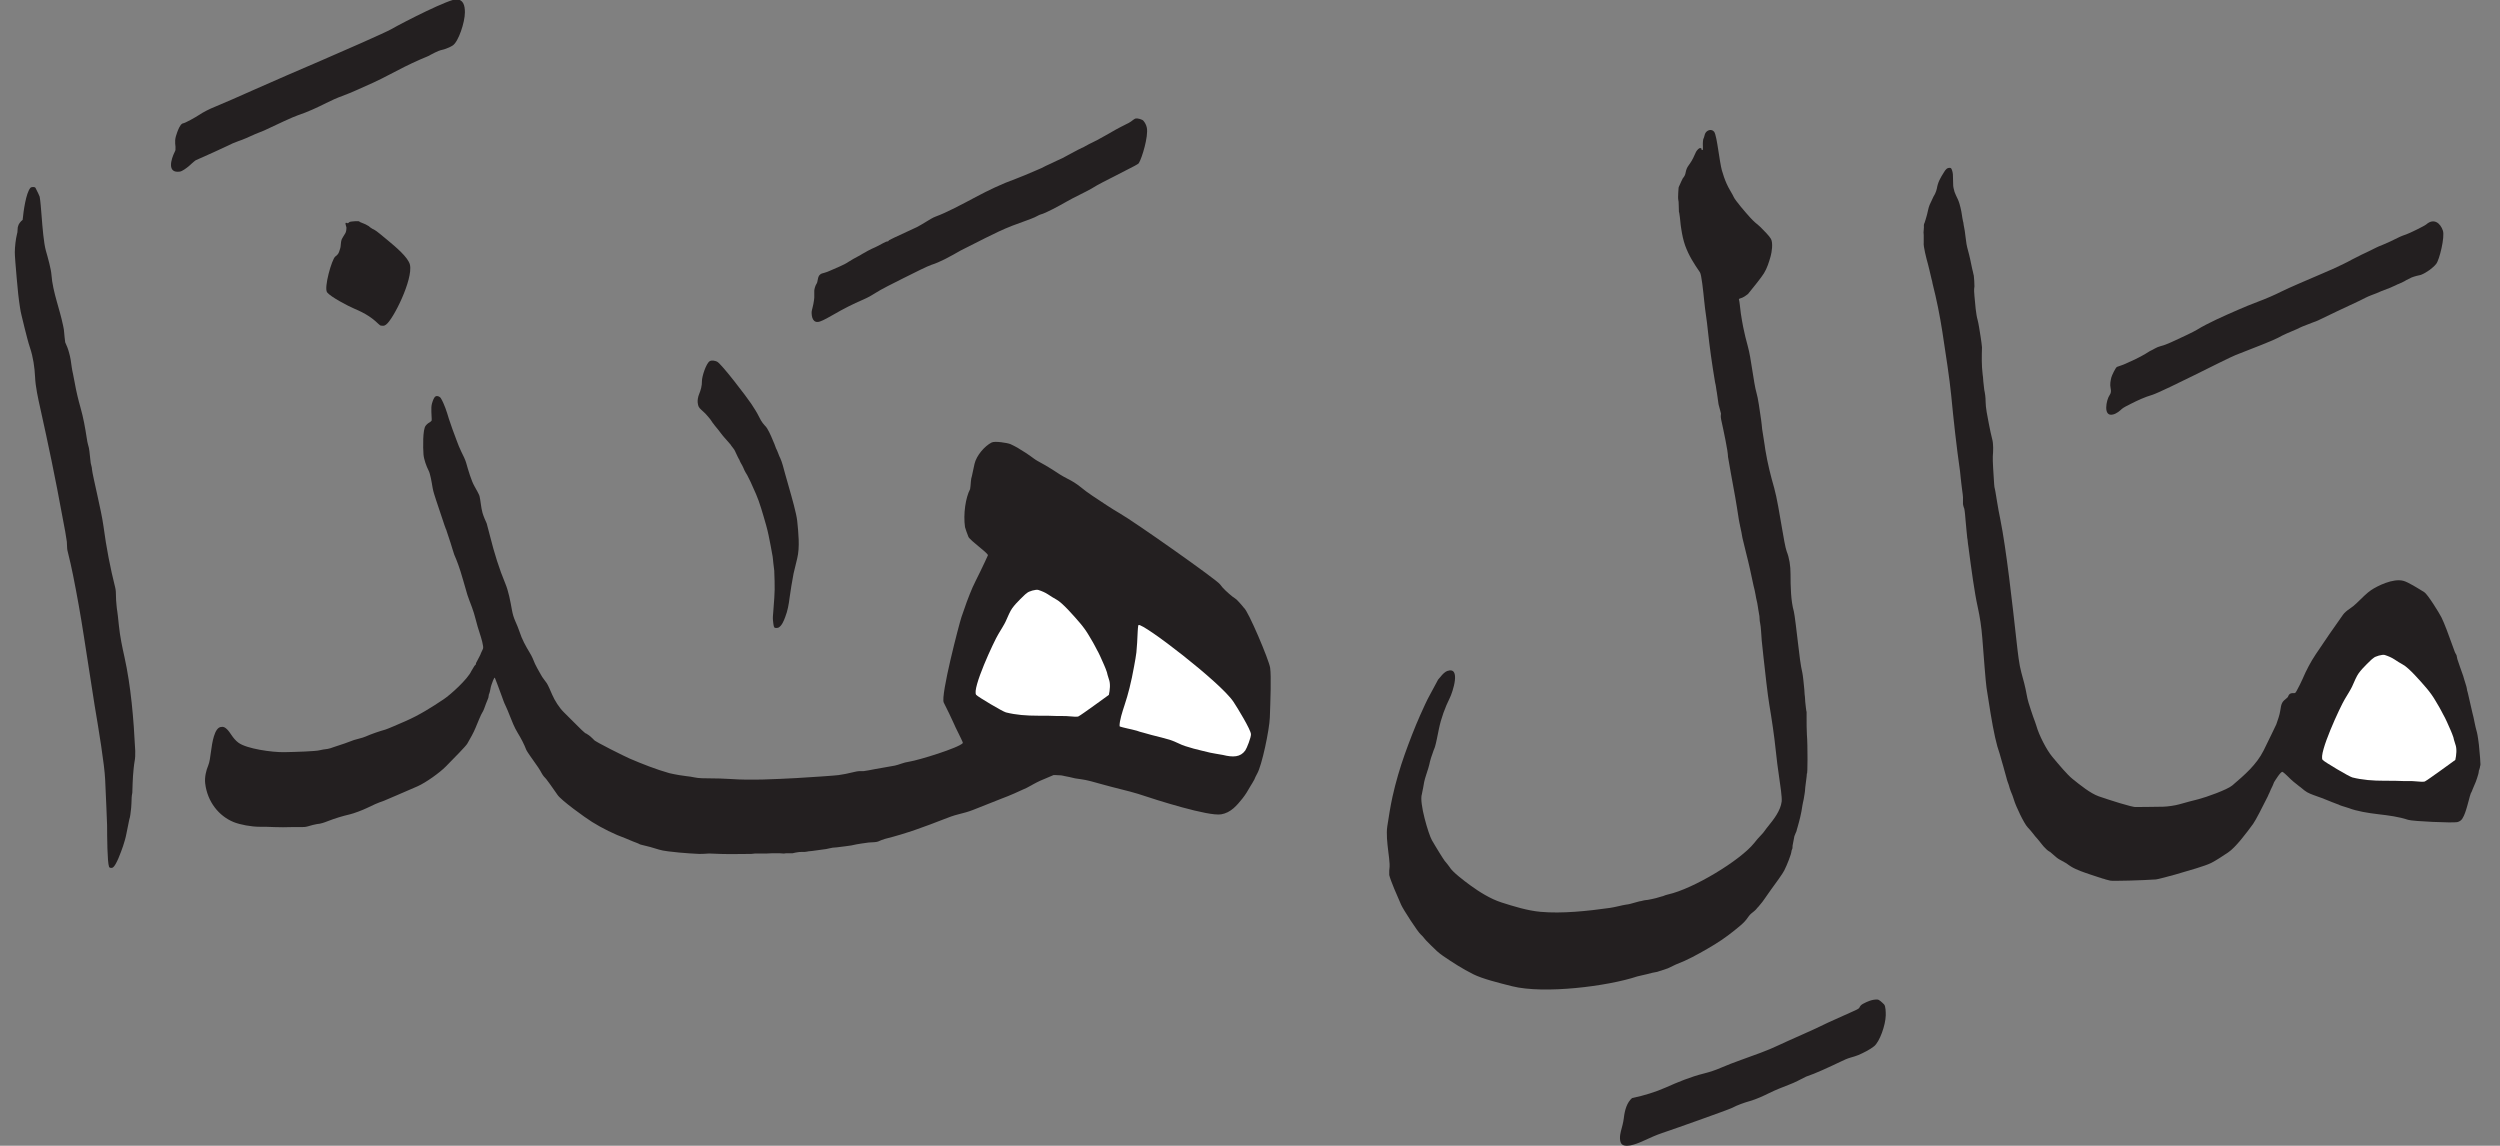 <?xml version="1.0" encoding="utf-8"?>
<!-- Generator: Adobe Illustrator 23.0.3, SVG Export Plug-In . SVG Version: 6.00 Build 0)  -->
<svg version="1.1" id="Layer_1" xmlns="http://www.w3.org/2000/svg" xmlns:xlink="http://www.w3.org/1999/xlink" x="0px" y="0px"
	 viewBox="0 0 1283 588" style="enable-background:new 0 0 1283 588;" xml:space="preserve">
<rect x="0" y="0" width="1283" height="588" fill="#808080" stroke="none"/>
<style type="text/css">
	.st0{fill-rule:evenodd;clip-rule:evenodd;fill:#231F20;}
	.st1{fill-rule:evenodd;clip-rule:evenodd;fill:#FFFFFF;}
</style>
<g>
	<path class="st0" d="M1096.2,414.16c0,0,10.36-0.06,13.95-0.16c2.24-0.05,6.19-0.61,8.39-1.26c2.92-0.85,6.71-1.84,9.74-2.6
		c3.75-0.94,14.78-4.87,17.29-7.02c6.24-5.32,12.45-10.61,16.15-18.03c1.81-3.57,6.48-13.35,6.48-13.35c0.72-2.04,1.71-4.82,2-6.88
		c0.59-4.1,0.92-4.64,3.39-6.62c0.54-0.43,0.54-0.43,0.81-1.12c0.27-0.65,0.63-1.01,1.26-1.26c0.38-0.14,0.38-0.14,1.84-0.14
		c0.52-0.02,0.81-0.58,1.19-1.28c1.05-1.97,2.24-4.22,3.01-6.04c1.84-4.35,4.19-8.81,6.73-12.59c4.6-6.91,9.24-13.64,13.98-20.3
		c0.81-1.15,2.18-2.25,3.39-3.05c1.25-0.83,2.53-1.86,3.59-2.89c2.53-2.49,5.54-5.45,7.42-6.69c3.14-2.11,11.3-6.24,16.64-4.78
		c2.4,0.63,7.34,3.74,10.72,5.83c1.68,1.05,7.58,10.5,8.77,12.9c1.62,3.23,3.86,9.44,5.47,13.93c0.45,1.3,0.9,2.54,1.42,3.88
		l0.33,0.67c0.52,0.89,0.52,0.89,0.59,1.17l0.16,0.85c0.18,0.94,0.18,0.94,0.51,1.84c0.43,1.15,0.83,2.38,1.26,3.7
		c0.45,1.34,0.94,2.73,1.43,4.02c0.02,0.05,0.4,1.35,0.59,2.02c0.25,0.85,0.29,1.01,0.58,1.86c0.18,0.51,0.38,1.14,0.5,1.66
		l0.18,0.85l0.16,1.01l0.34,1.17l2.35,10.25c0.45,1.57,0.83,3.48,1.17,5.22c0.33,1.64,0.72,3.3,1.17,4.87
		c0.38,1.35,0.85,5.05,1.01,6.3c0.27,2.09,1.12,12.32,0.69,10.67l-0.18,1.17l-0.25,0.85l-0.25,0.67l-0.16,1.17l-0.16,0.69
		c-0.4,1.35-0.79,2.65-1.26,3.86c-0.43,1.08-0.89,2.11-1.35,3.19c-0.32,0.74-0.32,0.74-0.41,0.99l-0.25,0.69l-0.34,0.67l-0.25,0.5
		c-0.33,0.85-0.7,2.31-1.01,3.52c-0.16,0.65-0.54,2-0.83,3.03c-0.69,2.38-1.34,4.53-2.47,6.35c-0.52,0.85-1.5,1.57-2.65,1.8
		c-2.4,0.47-22.86-0.4-25.21-1.19c-4.64-1.55-9.8-2.24-15.12-2.85c-5.34-0.63-11.08-1.52-15.63-3.27c-0.59-0.23-0.59-0.23-1.34-0.43
		c-0.9-0.22-0.9-0.22-1.68-0.51c-0.49-0.16-1.17-0.41-1.17-0.41l-0.69-0.34l-0.65-0.23c-1.77-0.67-4.22-1.59-5.38-2.11
		c-1.39-0.61-3.72-1.44-5.56-2.09c-1.98-0.7-4.37-1.55-5.88-2.78c-0.5-0.4-1.05-0.85-2.27-1.84l-0.54-0.38
		c-0.99-0.83-2.06-1.68-3.07-2.47c-0.78-0.63-1.75-1.61-2.58-2.42c-0.65-0.65-2.31-2.22-2.87-2.47c-0.85-0.36-3.66,4.21-4.35,5.32
		l-0.29,0.74c0,0,0,0.02-0.49,1.17c-0.25,0.56-0.58,1.23-0.85,1.75l-0.25,0.6c-0.33,0.85-0.33,0.85-0.58,1.35l-0.34,0.67l-0.34,0.83
		l-0.34,0.67c-2.26,4.55-5.96,11.8-7.22,13.53c-3.32,4.57-9.02,12.16-12.85,14.71c-2.96,1.97-6.3,4.21-8.82,5.45
		c-2.98,1.5-11.57,3.95-18.32,5.9c-3.05,0.85-9.02,2.45-9.91,2.51c-6.3,0.45-22.72,0.94-23.51,0.6c-0.25-0.11-1.21-0.33-2.36-0.6
		l-0.67-0.25l-1.01-0.25l-0.67-0.25l-0.85-0.25c-0.5-0.16-1.01-0.32-1.52-0.5c0,0-2.04-0.69-3.01-0.99c-3.12-1.05-7.24-2.42-10-4.13
		l-1.06-0.7c-0.43-0.33-1.1-0.81-1.37-0.98c-1.23-0.7-2.37-1.33-3.63-2.02c-0.81-0.43-2.06-1.5-3.18-2.51l-0.96-0.81
		c-0.31-0.33-0.47-0.47-0.87-0.65c-0.81-0.36-2.56-2.09-3.14-2.81c-0.83-1.06-2.62-3.29-2.82-3.5c-0.7-0.69-1.77-2.06-2.6-3.12
		c-0.76-0.98-1.66-2.04-2.54-2.94c-1.91-1.95-6.15-10.95-7.07-14.06c-0.45-1.53-0.98-2.94-1.61-4.37c-0.38-0.88-0.74-2.13-1.08-3.37
		c-0.13-0.45-0.4-1.14-0.6-1.66c-0.25-0.67-0.38-1.23-0.59-2.02l-1.17-4.2c-0.14-0.61-0.32-1.34-0.5-1.84
		c-0.16-0.5-0.34-1.16-0.5-1.68c-0.43-1.57-0.92-3.25-1.34-4.71l-1.17-3.7c-0.43-1.52-0.83-3.17-1.17-4.71
		c-1.52-6.79-3.07-16.84-4.38-25.35c-0.43-2.87-1.46-16.33-2.17-25.55c-0.45-5.72-1.21-10.77-2.36-15.95
		c-1.66-7.43-3.21-19.14-4.53-29.07l-0.16-1.35l-0.18-1.17l-0.16-1.17l-0.16-1.68l-0.18-1.01l-0.16-1.68l-0.16-1.52
		c-0.18-1.41-0.38-3.59-0.5-5.38c-0.16-2.06-0.43-5.29-0.69-6.37l-0.25-0.69c-0.13-0.4-0.36-1.15-0.42-1.66v-0.87v-2.67l-0.16-1.7
		l-0.16-1.17l-0.51-4.02l-0.34-3.03c-0.09-0.97-0.34-3.36-0.34-3.36c-1.81-12.65-3.34-26.45-4.53-38.98
		c-0.78-8.16-2.82-21.47-4.53-32.59c-1.32-8.52-2.96-16.64-5.05-24.87l-0.25-1.34l-0.25-0.86c-0.22-0.94-0.61-2.63-0.67-2.85
		c-0.06-0.22-0.34-1.48-0.51-2.18c-0.18-0.89-0.43-1.88-0.67-2.69c-0.78-2.73-2.47-9.3-2.18-11.07v-1.34v-1.52v-1.01
		c-0.13-1.34-0.13-1.34,0-2.61c0.05-0.55,0.11-1.06,0.09-1.26c-0.04-0.4-0.11-1.86,0.33-2.34c0.09-0.11,0.79-2.56,1.26-4.21
		c0.2-0.69,0.36-1.37,0.51-2.19c0.2-1.08,0.5-1.94,0.83-2.85c0.27-0.68,0.59-1.34,0.94-2.01c0.33-0.67,0.65-1.41,1.01-2.19
		l0.67-1.17l0.25-0.51c0.33-0.8,0.7-1.68,0.85-2.52c0.56-3.37,1.8-5.41,3.61-8.32c0.79-1.28,1.55-2.54,3.36-2.27
		c0.49,0.07,0.78,1.03,0.92,1.51c0.14,0.5,0.31,1.28,0.34,1.85l0.16,5.88l0.16,1.01c0.27,1.46,0.69,2.72,1.26,3.85
		c0.67,1.35,1.32,2.68,1.77,4.21c0.38,1.34,0.74,2.71,1.01,4.2l0.16,1.01c0.23,1.68,0.23,1.68,0.34,2.18l0.32,1.68l0.18,0.68
		l0.16,1.18c0.4,2,0.78,4.05,1.01,6.54c0.2,2.2,0.6,4.38,1.17,6.39c0.86,3.03,1.55,6.46,2.18,9.55l0.34,1.35l0.32,1.5l0.18,0.69
		c0.2,1.44,0.33,4.4,0.33,5.56l-0.16,1.34c-0.05,0.83,0,1.34,0.16,3.52c0.33,3.95,0.79,9.47,1.61,12.27
		c0.47,1.68,1.08,5.61,1.59,8.9c0.23,1.59,0.69,4.69,0.67,5.23c-0.13,5.2-0.23,9.06,0.34,13.93l0.18,1.34l0.16,2.2
		c0.11,1.32,0.38,3.79,0.49,4.37c0.4,1.77,0.69,3.88,0.69,6.04c0,2.98,0.96,7.81,1.68,11.42c0.54,2.74,1.25,6.24,1.68,7.72
		c0.7,2.44,0.56,6.12,0.34,8.91c-0.15,1.7,0.36,9.65,0.67,14.11l0.16,1.68l0.16,0.67c0.11,0.45,0.11,0.45,0.34,1.68
		c0.29,1.57,0.6,3.45,0.83,5.04c0.52,3.34,1.08,6.23,1.7,9.24c3.09,15.43,6.08,42.4,8.39,63.17c0.61,5.4,1.28,11.44,2.37,15.3
		c0.99,3.55,2.09,7.56,2.69,11.08c0.49,3.03,1.42,5.83,2.34,8.57c0.36,1.07,0.85,2.54,1.08,3.19c0.54,1.44,1.32,3.5,1.61,4.55
		c1.34,4.8,5.2,12.32,8.1,15.81c3.46,4.15,7.71,9.24,10.43,11.44c4.15,3.34,9.2,7.42,13.48,8.95
		C1081.71,410.28,1094.58,414.47,1096.2,414.16z"/>
	<path class="st0" d="M113.61,373.07c2.04-0.56,4.02,2.44,5.04,3.95c1.06,1.57,2.25,3.09,3.79,4.19c4.19,3.05,17.09,4.91,23.42,4.8
		c5.47-0.09,16.53-0.42,18.32-1.01c0.65-0.22,2.62-0.49,4.04-0.67c0.87-0.13,2.06-0.56,3.03-0.92l5.61-1.86
		c1.21-0.45,4.8-1.77,4.8-1.77c1.01-0.31,1.97-0.56,3.01-0.83c1.01-0.25,1.97-0.54,2.87-0.92c3.23-1.41,6.87-2.65,10.25-3.61
		c1.23-0.36,6.75-2.78,10.23-4.29c7.24-3.16,13.46-7.11,19.67-11.26c3.74-2.49,12.36-10.41,14.18-14.43
		c0.04-0.07,0.87-1.46,1.26-2.11l0.34-0.58l0.69-0.69l0.16-0.83l0.33-0.6c0.25-0.43,1.05-1.98,1.52-2.92l0.34-0.69l0.33-0.85
		c0.29-0.65,0.88-1.97,1.01-2.18c0.56-0.98-1.06-6.21-1.52-7.56c-0.87-2.62-1.57-4.98-2.26-7.72c-0.5-2.02-1.14-4.06-1.86-6.04
		l-0.51-1.35l-0.25-0.67l-0.58-1.52c-0.36-0.98-0.96-2.69-1.01-2.85c-1.08-3.75-3.3-11.46-3.54-12.09c-0.63-1.91-1.7-5.07-2.09-5.88
		c-0.81-1.7-1.48-3.56-2.09-5.72c-0.58-2-1.21-3.95-1.86-5.86c-0.34-1.05-0.69-2.06-1.01-3.03l-0.25-0.83l-0.25-0.52
		c-0.25-0.67-0.5-1.35-0.67-1.84l-4.21-12.59c-0.69-2.06-1.55-4.71-1.84-6.39c-0.52-3.18-1.24-7.47-2.11-9.08
		c-1.05-2-2.4-5.67-2.6-8.23c-0.27-3.59-0.43-12.83,1.1-14.71c0.45-0.54,0.79-0.98,1.26-1.26c0.69-0.43,1.79-1.1,1.84-1.52v-0.83
		l-0.16-3.54c-0.05-1.48-0.05-3.1,0.33-4.37c0.47-1.48,1.01-3.21,1.93-3.61c1.01-0.43,2.22,0.33,2.56,0.9
		c1.82,3,3.12,7.11,4.15,10.61c0.85,2.78,2.62,7.47,3.97,11.08c0.74,1.98,1.52,4.04,2.44,5.88c0.92,1.84,1.99,3.99,2.44,5.56
		c1.12,3.93,2.67,9.28,4.28,12.09c0.92,1.59,2.44,4.37,2.6,5.05c0.23,0.87,0.51,2.78,0.67,4.02c0.23,1.61,0.47,3.19,0.85,4.53
		c0.56,1.95,1.42,3.86,2.18,5.54c0,0,1.19,4.44,1.68,6.39c2.22,8.88,4.76,16.98,7.9,24.52c1.62,3.92,2.53,8.82,3.36,13.46
		c0.42,2.31,0.9,3.88,1.77,5.86c0.72,1.66,1.66,3.79,2.09,5.21c1.25,3.97,3.27,7.61,5.29,10.92c1.06,1.71,1.95,3.74,2.71,5.72
		c0.25,0.69,1.97,3.72,3.01,5.54c0.43,0.74,0.92,1.59,1.39,2.15c0.58,0.7,1.12,1.44,1.64,2.22c0.63,0.94,1.97,4.02,2.76,5.88
		c1.3,3,3.57,6.64,6.01,9.04c2.24,2.2,4.78,4.75,7.16,7.13c1.14,1.14,2.89,2.89,3.77,3.56l0.63,0.27l0.49,0.33
		c0.54,0.34,1.07,0.67,1.48,1.05c0.54,0.49,1.86,1.7,1.9,1.81c0.25,0.79,16.15,8.66,18.3,9.58c6.55,2.81,13.5,5.54,20.34,7.49
		c0.74,0.2,1.62,0.36,2.36,0.51c0.94,0.18,2.53,0.45,2.69,0.5c0.22,0.05,2.53,0.36,3.52,0.51c1.55,0.18,3.36,0.41,4.37,0.67
		c2.02,0.49,5.59,0.49,7.74,0.49c3.03,0,7.36,0.11,10.92,0.34c10.21,0.74,22.76,0.09,33.76-0.49c6.26-0.34,20.44-1.32,21.51-1.52
		l2-0.34c1.15-0.16,1.7-0.29,2.71-0.51l0.67-0.16l0.83-0.18l2.18-0.49c0.51-0.13,1.5-0.31,2.02-0.34h1.26h1.08
		c1.21-0.11,3.99-0.67,5.72-1.01l10.41-1.84c0.85-0.16,2.24-0.63,3.36-1.01c1.3-0.43,2.49-0.78,4.04-1.01
		c4.84-0.74,25.57-7.13,27.55-9.58c0.13-0.16-1.82-4.06-2.34-5.12c-0.92-1.82-1.86-3.77-2.62-5.54c-0.94-2.2-3.16-6.66-4.87-10.09
		c-1.73-3.48,7.9-40.31,9.08-43.85c1.73-5.2,3.66-10.52,5.72-15.28c0.49-1.17,2.58-5.32,3.93-8.07c1.17-2.33,3.93-8.3,3.95-8.41
		c0.15-0.54-3.66-3.63-4.84-4.58c-1.55-1.25-4.84-4.01-5.16-4.82c-0.61-1.59-1.68-4.44-1.77-5.04c-0.96-6.69,0.31-15.16,2.62-19.49
		c0.11-0.22,0.31-2.69,0.42-4.2c0.05-0.94,0.27-1.73,0.5-2.51c0.22-0.79,0.31-1.3,0.51-2.38c0.02-0.11,0.58-2.69,0.83-3.84
		c0.97-4.31,5.23-9.22,8.82-11.01c1.64-0.83,8.05,0.2,9.58,0.83c1.41,0.63,2.54,1.24,3.77,1.93c0.58,0.33,1.08,0.67,1.61,1.01
		c0.72,0.49,1.39,0.9,2.18,1.35l0.61,0.38c0.52,0.41,0.52,0.41,2.33,1.62c0.31,0.22,0.98,0.72,1.48,1.08
		c0.61,0.43,1.32,0.94,1.97,1.28c2.62,1.43,5.59,3.09,7.61,4.42c2.45,1.64,5.02,3.32,7.67,4.65c2.54,1.26,4.62,2.56,6.69,4.22
		c1.95,1.59,4.02,3.16,6.14,4.55c4.58,3.09,10.36,6.91,14.06,9.04c7.49,4.28,49.82,34.1,51.45,36.41c1.53,2.2,4.31,4.62,6.41,6.32
		c0.23,0.2,0.9,0.65,1.37,0.96c0.65,0.42,1.12,0.92,1.62,1.48c0.41,0.43,1.48,1.62,1.48,1.62c0.52,0.67,1.28,1.62,1.41,1.71
		c2.17,1.48,12.9,26.81,13.46,30.78c0.61,4.33,0.14,16.98-0.16,25.55c-0.23,6.21-4.09,24.79-6.57,28.89l-0.81,1.57
		c-0.38,0.98-0.38,0.98-0.59,1.37l-0.34,0.58c-0.34,0.56-0.34,0.56-0.67,1.19l-0.69,1.1l-0.34,0.58c-1.24,2.22-2.53,4.35-4.08,6.28
		c-2.74,3.39-5.86,7.25-10.86,8.08c-6.61,1.1-32.59-7.13-42.68-10.5c-1.97-0.65-6.13-1.7-9.08-2.44c-3.23-0.81-6.35-1.61-9.56-2.51
		c-3.57-1.03-7.85-2.22-10.43-2.53c-2.33-0.27-4.24-0.61-6.21-1.17c0,0-1.7-0.34-2.53-0.5l-0.67-0.16l-1.01-0.18l-3.19-0.16h-0.67
		c0,0-2.53,1.08-3.36,1.43c-1.16,0.47-2.33,0.97-3.54,1.5c-1.14,0.51-2.25,1.12-3.36,1.7l-0.6,0.33l-0.58,0.34l-0.67,0.34
		l-0.59,0.33c-0.7,0.41-0.78,0.43-1.1,0.59c-4.38,2.02-8.41,3.88-13.1,5.61c-2.67,1.01-9.31,3.68-14.43,5.72
		c-2.35,0.94-5.02,1.64-7.56,2.27c-2.56,0.63-4.93,1.53-7.24,2.44c-9.78,3.81-19.18,7.36-30.4,10.16c-0.94,0.23-2.37,0.85-3.54,1.35
		c-0.76,0.33-2.92,0.42-4.78,0.51c0,0-2.49,0.32-3.61,0.5c-1.86,0.27-3.57,0.59-5.38,1.01c-0.65,0.14-4.78,0.65-7.56,0.99
		l-2.02,0.16l-0.85,0.18l-0.83,0.16l-1.52,0.34c-2.44,0.34-6.73,0.94-7.38,1.01l-1.7,0.16l-0.83,0.16l-1.35,0.18h-1.84
		c-0.76,0-0.76,0-1.68,0.16l-1.01,0.16l-1.52,0.34h-2.85c-0.67,0-0.67,0-1.59,0.16l-2.27-0.16h-3.7l-3.52,0.16h-3.19h-2.37
		l-1.68,0.18c-8.55,0.13-13.53,0.18-20.82-0.18h-1.35c-2.22,0.14-3.54,0.23-4.71,0.18c-2.72-0.13-7-0.38-10.07-0.69
		c-3.46-0.34-8.43-0.83-10.43-1.52c-2.9-0.96-6.37-1.86-8.9-2.44l-0.85-0.23l-0.99-0.5l-1.52-0.6l-0.69-0.25
		c-0.65-0.23-1.26-0.47-1.84-0.76c-0.7-0.34-1.37-0.63-2.18-0.92c-5.99-2.15-12.22-5.27-17.43-8.52
		c-3.61-2.24-15.88-11.11-17.68-13.84c-1.23-1.84-2.45-3.57-3.75-5.34c-0.7-0.96-2.02-2.74-2.09-2.83
		c-0.81-0.79-1.66-1.78-2.22-2.81c-1.12-2.11-2.47-4.08-3.86-5.97c-1.32-1.81-3.84-5.45-4.11-6.12c-1.19-3.1-2.8-6.13-4.46-8.82
		c-1.68-2.74-2.98-6.03-4.2-9.17c-0.61-1.57-1.28-3.23-2-4.71c-0.69-1.34-1.5-3.65-2.11-5.38c-0.88-2.51-3.28-8.77-3.37-8.95
		c-0.36-0.58-1.61,3.16-1.75,3.57c-0.27,0.83-0.4,1.3-0.58,2.36c-0.13,0.63-0.29,1.44-0.5,2.02l-0.25,0.58l-0.25,1.61l-0.25,0.67
		c-0.36,0.81-0.7,1.62-1.01,2.53c-0.52,1.48-1.37,3.86-1.88,4.49c-0.5,0.63-2.6,5.7-3.5,7.94c-0.96,2.37-2.69,5.43-4.21,8.05
		c-0.69,1.21-6.71,7.34-10.97,11.66c-3.25,3.29-10.23,8.27-14.56,10.2c-4.96,2.2-17.14,7.38-17.14,7.38
		c-3.16,1.06-6.21,2.44-8.9,3.79c-1.93,0.97-6.82,2.8-8.57,3.19c-3.88,0.89-7.71,2.08-11.26,3.45c-1.9,0.74-3.65,1.42-5.86,1.59
		c-0.76,0.07-3.16,0.74-4.71,1.19c-1.16,0.33-2.06,0.33-3.54,0.33l-1.68-0.02l-0.92,0.02h-1.95c-2.83,0.09-6.21,0.13-8.9,0
		c-2.54-0.13-4.89-0.16-7.56-0.16c-4.26,0-10.03-1.05-13.44-2.44c-7.51-3.09-13.42-10.38-14.53-19.83
		c-0.38-3.21,0.54-6.78,1.52-9.08c0.74-1.69,1.1-4.55,1.5-7.56C108.83,381.64,109.98,373.11,113.61,373.07z"/>
	<path class="st0" d="M1086.46,188.28c0.05-0.04,1.53-0.54,2.18-0.76c0.83-0.29,1.62-0.59,2.36-0.94c1.55-0.67,4.93-2.24,5.11-2.35
		c0.58-0.33,1.75-0.9,2.62-1.34c0.85-0.43,1.57-0.86,2.35-1.33c0.72-0.43,2.18-1.35,2.18-1.35l0.67-0.34l0.69-0.33
		c0.67-0.34,0.67-0.34,1.25-0.69c0.97-0.54,1.86-0.94,3.12-1.26c0.85-0.2,1.59-0.47,2.35-0.74c1.71-0.65,3.28-1.37,4.87-2.11
		c3.9-1.78,9.33-4.33,11.17-5.45c5.77-3.54,13.7-7.02,21.09-10.25c3.25-1.42,6.71-2.85,10.07-4.11c4.44-1.66,8.55-3.43,12.61-5.47
		c3.21-1.61,13.12-5.86,20.82-9.15c3.43-1.48,7.06-3.03,10.25-4.62c0.27-0.15,0.27-0.15,1.35-0.68l1.17-0.58c0,0,1.71-0.9,2.69-1.44
		l0.67-0.33c0.9-0.43,0.9-0.43,1.33-0.67l1.35-0.67c0.69-0.36,1.32-0.72,2.02-1.01c0.83-0.36,1.71-0.78,2.51-1.19
		c0.76-0.36,2.2-1.08,2.2-1.08s1.44-0.72,2.18-1.08c0.63-0.33,2.11-0.94,3.18-1.35c2-0.81,3.97-1.73,5.9-2.69
		c1.91-0.97,3.84-1.91,6.03-2.6c1.41-0.43,9.46-4.34,10.39-5.17c3.82-3.35,7.2-0.73,8.52,3.23c1.06,3.2-1.77,14.97-3.45,17.05
		c-1.7,2.13-4.93,4.44-7.56,5.52l-0.5,0.18l-1.52,0.34l-0.67,0.16c-0.72,0.22-1.82,0.52-2.35,0.76c0,0-1.8,0.9-2.69,1.34l-1.17,0.69
		c-0.36,0.2-1.71,0.81-2.69,1.26l-0.69,0.25l-1.17,0.58c-1.17,0.5-1.17,0.5-1.34,0.59c-0.47,0.23-0.76,0.38-1.1,0.51
		c-1.26,0.49-4.78,1.84-4.78,1.84c-1.15,0.58-3.46,1.46-5.21,2.11c-1.01,0.38-1.93,0.79-2.85,1.25c-0.99,0.51-3.03,1.52-3.03,1.52
		c-7.13,3.34-16.62,7.78-21.26,10.09c-0.63,0.33-1.64,0.67-2.6,1.01c-0.63,0.22-2.06,0.79-3.01,1.17c-0.85,0.34-2.53,0.99-2.53,0.99
		l-1.52,0.69l-1.17,0.58c-3.39,1.42-7.22,3.03-9.74,4.48c-2.24,1.26-12.87,5.41-21.85,8.9c-2.26,0.89-12.87,6.19-21.17,10.32
		c-6.3,3.16-19.15,9.35-21.33,10.01c-4.37,1.3-7.61,2.87-11.26,4.69c-1.5,0.76-3.81,1.91-4.51,2.56c-1.19,1.1-2.76,2.45-4.56,2.89
		c-5.4,1.37-3.34-7.76-1.84-9.82c0.79-1.1,0.94-2.09,0.58-3.7c-0.41-1.9-0.04-3.7,0.34-5.38
		C1083.75,192.75,1085.76,188.53,1086.46,188.28z"/>
	<path class="st0" d="M837.54,563.55c6.15-1.3,12.18-3.16,17.41-5.48c6.1-2.73,12.76-5.47,19.49-7.15c2.98-0.74,6.06-1.77,8.73-2.94
		c3.36-1.46,7.07-2.85,10.57-4.11c5.9-2.09,14.16-5.07,18.32-7.13c1.39-0.7,8.57-3.88,13.44-6.06c4.01-1.77,8.5-3.82,12.6-5.86
		c1.03-0.52,7.85-3.56,13.12-5.9c0.87-0.38,2.71-1.19,2.94-1.66c0.54-1.15,1.01-1.61,2.09-2.18c1.86-1.01,4.6-2.26,7.24-2.11
		c0.97,0.05,2.29,1.39,3.41,2.49c0.86,0.87,0.88,4.22,0.86,5.67c-0.11,4.96-3.12,13.53-6.01,15.84c-2.22,1.77-5.41,3.34-8.03,4.48
		c-0.96,0.43-2.65,0.92-3.86,1.26c-1.98,0.56-3.52,1.3-5.2,2.11c-6.03,2.85-12.68,6.01-17.81,7.72c-0.23,0.07-2.98,1.48-4.3,2.18
		c-1.46,0.78-2.98,1.37-4.62,2.02c-3.3,1.28-6.78,2.64-9.91,4.19c-2.96,1.48-6.78,3.23-9.91,4.11c-2.92,0.83-6.46,2.06-9.08,3.46
		c-1.26,0.65-10.47,3.95-17.47,6.46c-6.46,2.29-13.91,4.96-18.66,6.55c-2.8,0.92-6.24,2.49-9.24,3.86
		c-2.51,1.15-8.39,3.77-11.06,2.08c-1.64-1.06-1.37-4.73-0.77-6.86c0.59-2.17,1.26-4.6,1.5-6.73
		C833.84,569.49,834.97,565.85,837.54,563.55z"/>
	<path class="st0" d="M738.04,348.77c0,0,1.37-1.62,1.86-2.18c0.63-0.76,1.84-1.88,2.81-2.24c7.31-2.56,2.71,11.06,1.35,13.78
		c-2.38,4.77-4.49,10.41-5.65,16.13c-0.6,3.05-1.46,7.35-2,9.08l-0.25,0.67c-0.38,0.89-0.38,0.89-0.41,1.01
		c-0.16,0.51-0.52,1.52-0.52,1.52c-0.49,1.39-1.14,3.19-1.34,4.19c-0.47,2.36-1.25,4.76-2.02,7.06c-0.36,1.14-0.74,2.34-0.99,3.54
		l-0.5,2.85c-0.23,1.01-0.23,1.01-0.34,1.68c-0.13,0.74-0.22,1.35-0.33,1.68c-1.5,4.46,3.5,20.79,5.13,23.62
		c1.15,2.04,2.74,4.6,4.19,6.97c0.72,1.15,1.99,3.17,2.38,3.66c0.76,0.9,2.35,2.85,2.53,3.19c1.32,2.42,7.49,7.09,10.72,9.44
		c4.53,3.3,10.3,6.93,15.95,8.73c6.14,1.95,13.23,4.19,20.01,4.8c10.95,0.99,24.24-0.4,35.62-2.02c1.35-0.2,2.83-0.52,4.18-0.83
		c1.44-0.34,3.43-0.78,4.11-0.85c1.25-0.11,2.62-0.5,3.79-0.85c0.78-0.22,3.03-0.83,3.03-0.83l1.01-0.16l0.67-0.18l0.67-0.16
		l1.01-0.16l0.83-0.07c1.3-0.22,3-0.6,4.37-0.94c0.69-0.18,0.69-0.18,1.17-0.34c0.52-0.16,1.15-0.34,1.7-0.5l0.67-0.16l1.23-0.49
		c0.2-0.09,1.05-0.31,1.3-0.36c13.12-2.89,37.23-17.59,44.23-26.35c1.14-1.41,2.4-3,3.61-4.17c0.67-0.67,1.37-1.46,1.88-2.24
		c0.54-0.79,1.25-1.68,1.91-2.49c2.58-3.21,6.17-7.69,6.75-12.47c0.25-1.97-0.76-8.95-1.33-12.68c-0.67-4.31-1.21-8.84-1.7-13.44
		c-0.83-8.01-2.06-16.1-3.36-23.85c-0.83-5.04-2.04-15.79-3.01-24.7c-0.31-2.63-0.61-5.45-0.85-8.05l-0.16-2.36l-0.18-2.53
		c-0.11-1.61-0.25-2.82-0.51-4.19l-0.16-0.85l-0.16-2.53l-0.16-0.83l-0.16-1.01l-0.18-1.01l-0.16-1.01l-0.18-1.17
		c-0.13-0.86-0.34-2.22-0.51-2.69c-0.16-0.52-0.47-2.16-0.67-3.36c-0.25-1.52-0.63-3.09-1.01-4.55c-0.31-1.28-0.56-2.51-0.83-3.86
		c-0.31-1.52-0.67-3.14-1.01-4.69c-0.63-2.89-1.34-5.67-2.02-8.41c-0.52-2.11-1.84-7.56-1.84-7.56l-0.18-1.01l-0.32-1.84
		c-0.11-0.4-0.16-0.67-0.34-1.52l-0.16-0.85l-0.16-0.67l-0.18-1.01l-0.16-0.67c-0.13-0.52-0.13-0.52-0.34-1.86
		c-0.56-3.65-1.52-9.75-1.84-11.4c-1.03-5.2-3.7-20.68-3.7-20.68c0-2.96-2.26-13.39-3.52-19.15c-0.16-0.7-0.29-1.71-0.09-3.1
		c-0.09-0.15-0.79-2.94-1.26-4.78c-0.05-0.25-0.58-3.97-0.83-5.88l-0.18-1.01l-0.16-1.01l-0.16-1.17l-0.18-1.01l-0.16-0.67
		l-0.16-0.85c-1.48-8.86-2.72-17.47-3.7-26.72c-0.25-2.35-0.5-4.64-0.85-6.89c-0.38-2.56-0.74-5.54-1.01-8.23
		c-0.45-4.51-1.34-13.1-2.13-14.24c-3-4.35-5.74-8.6-7.61-13.8c-0.94-2.67-1.52-5.41-2-8.57c-0.2-1.25-0.38-2.49-0.5-4.03
		c-0.13-1.46-0.29-2.66-0.51-4.04l-0.18-0.67l-0.16-5.04l-0.16-1.01c-0.29-1.36,0.16-6.38,0.16-6.38l0.25-0.68l0.25-0.5
		c0.45-1.04,1.48-3.32,1.62-3.5c0.89-1.13,1.25-1.6,1.57-3.39c0.2-1.15,0.69-2.22,1.26-3.02c1.32-1.81,2.26-3.29,3.29-5.71
		c0.56-1.38,0.85-1.93,1.75-2.86c0.05-0.05,0.65-0.53,0.79-0.56h0.83l0.13,0.79l0.67,0.18c0.11-0.01,0.04-2.62,0.02-3.09
		c-0.02-0.68,0.09-1.6,0.16-2.18c0.05-0.3,0.05-0.3,0.43-1.17c0.09-0.23,0.33-1.15,0.42-1.52c0.47-1.92,3.16-3.31,4.75-1.47
		c0.85,0.97,1.62,5.96,2.15,9.36c0.58,3.81,1.35,8.72,1.84,10.42c0.72,2.49,1.48,4.74,2.44,6.89c0.5,1.13,1.17,2.43,2.02,3.86
		l0.34,0.59l0.33,0.59c0.33,0.56,0.72,1.25,0.87,1.65c0.76,1.86,6.44,8.42,8.57,10.75c0.78,0.84,1.66,1.78,2.53,2.52
		c0.96,0.79,2.24,1.86,2.8,2.42c1.79,1.79,4.53,4.57,5.32,6.01c1.15,2.15,0.38,6.96-0.18,8.91c-0.9,3.19-1.81,6.07-3.43,8.72
		c-1.39,2.25-5.23,6.98-8.19,10.63c0,0-1.57,1.15-1.82,1.3c-0.09,0.07-0.9,0.54-1.08,0.58c-0.5,0.16-1.84,0.6-1.77,0.76
		c0.18,0.47,0.42,2.37,0.51,3.21c0.2,1.66,0.38,3.36,0.5,4.19c0.36,2.35,0.78,4.84,1.19,6.89c0.58,2.92,1.52,6.82,2.34,9.74
		c0.94,3.32,1.61,7.69,2.35,12.43c0.63,4.06,1.46,9.44,2.18,11.75c0.72,2.27,1.66,8.91,2.35,13.79c0.22,1.48,0.34,2.87,0.5,4.55
		l0.18,1.15l0.16,1.01l0.16,1.01c0.16,0.97,0.45,2.85,0.5,3.21l0.18,1.16l0.16,1.01l0.16,1.19l0.18,1.17
		c1.14,6.89,2.67,12.99,4.53,19.47c1.3,4.55,2.89,14.04,4.04,20.86c0.6,3.59,1.71,10.01,2.34,11.59c1.37,3.45,2,7.34,2,11.76
		c0,6.12,0.13,13.68,1.7,19.15c0.38,1.33,1.52,11.02,2.18,16.64c0.59,5.22,1.34,11.44,2.18,14.8c0.29,1.17,0.78,6.1,1.01,8.55
		l0.16,2.53l0.16,1.34l0.16,2.53c0.11,1.23,0.54,5.02,0.69,5.2v1.35v1.52c0,2.46,0,6.71,0.16,8.73c0.45,5.36,0.38,21.56,0,19.83
		l-0.16,1.84c-0.07,0.69-0.07,0.69-0.34,2.69l-0.34,2.69l-0.16,2.02l-0.16,1.17c-0.16,1.06-0.32,1.98-0.5,3.01
		c-0.11,0.61-0.11,0.61-0.34,1.52c-0.22,0.9-0.23,0.98-0.32,1.68c-0.54,4.02-1.5,7.69-2.53,11.26l-0.16,0.51l-0.18,0.67l-0.16,0.69
		c0,0-0.23,0.52-0.59,1.34l-0.49,1.26c0,0-0.56,2.85-0.76,3.95c-0.18,0.92-0.18,0.92-0.18,1.34c0,0.85,0,0.85-0.25,1.42l-0.23,0.6
		l-0.18,1.01l-0.25,1.01c-0.25,0.83-0.67,1.93-1.01,2.85c-0.74,1.97-1.48,3.63-2.34,5.38c-0.83,1.68-4.29,6.41-6.77,9.8
		c-1.15,1.57-2.26,3.14-3.32,4.73c-0.58,0.88-1.37,1.97-3.05,3.92c-0.74,0.81-0.76,0.81-0.76,0.81c-0.54,0.9-2.18,2.17-3.03,2.82
		c-0.69,0.52-1.7,1.91-2.56,3.14c-1.17,1.61-4.13,4.02-6.12,5.59c-4.44,3.56-8.53,6.33-13.8,9.35c-5.22,3-10.12,5.77-16.2,8.08
		l-4.2,2c-1.34,0.49-3.63,1.21-5.38,1.77c0,0-1.64,0.33-2.51,0.49c0,0-1.86,0.47-2.69,0.69c-0.67,0.16-1.48,0.34-2.18,0.5
		c-0.9,0.2-2.71,0.61-2.85,0.67c-15.3,5.09-47.84,9.13-64.19,5.05c-7.13-1.79-15.3-3.84-19.92-6.15c-5.65-2.82-10.57-6.01-15.54-9.4
		c-2.24-1.52-4.15-3.34-6.01-5.23c0,0-1.71-1.71-2.69-2.71c-0.23-0.22-0.69-0.78-1.08-1.26c-0.45-0.56-1.05-1.32-1.61-1.75
		c-1.52-1.19-9.09-12.94-10.12-15.25c-2.04-4.6-5.36-12.2-6.13-15.3v-2.35l0.18-1.86v-1.5c-0.09-1.84-0.4-4.38-0.69-6.55
		c-0.5-4.13-1.06-9-0.49-12.78c0.76-4.91,1.61-10.45,2.69-15.28c1.57-7.15,3.92-15.09,6.21-21.51c2.4-6.71,5.09-13.75,7.98-20.25
		c1.37-3.09,3.79-8.39,4.71-9.91C734.25,355.79,738.02,348.89,738.04,348.77z"/>
	<path class="st1" d="M641.99,376.79c-0.02-2.2-6.98-13.64-8.99-16.64c-6.62-9.96-46.3-40.4-48.72-39.41
		c-0.23,0.11-0.41,3.03-0.41,3.28c-0.2,4.94-0.33,6.89-0.67,10.76c-0.13,1.41-0.76,4.91-1.19,7.22c-0.72,3.97-1.46,7.6-2.35,11.1
		c-0.74,2.94-1.57,5.88-2.53,8.73c-1.06,3.23-2.71,8.25-2.56,10.88c0.02,0.25,3.5,1.01,4.01,1.14c1.5,0.34,3.39,0.74,4.87,1.17
		l1.5,0.51l1.19,0.32l0.67,0.18c1.28,0.36,3.68,1.05,4.19,1.17c2.71,0.67,7.94,2,9.26,2.44c1.64,0.54,3.09,1.14,4.53,1.84
		c1.12,0.58,2.33,1.03,3.54,1.44c2.69,0.89,5.74,1.71,8.55,2.35l4.2,1.01c0.9,0.2,1.81,0.34,2.69,0.5c1.05,0.16,3.86,0.67,3.86,0.67
		c5.16,1.28,8.93,1.17,11.42-2.27C639.86,384.06,642.09,378.38,641.99,376.79z"/>
	<path class="st1" d="M553.62,367.55c1.23-0.56,15.45-10.94,15.45-10.94c0.52-2.38,0.92-5.76,0-8.07l-0.67-2.18l-0.16-0.67
		l-0.16-0.67c-0.38-1.17-0.94-2.56-1.44-3.7c-1.14-2.62-2.76-6.32-3.68-7.81c-0.22-0.34-0.7-1.3-1.01-1.93
		c-0.32-0.65-0.67-1.33-1.01-1.86c0,0-1.44-2.45-2.02-3.43c-1.26-2.2-2.94-4.53-4.57-6.44c-3.25-3.81-9.11-10.5-12.14-12.13
		c-1.44-0.78-3-1.77-4.37-2.69c-1.48-0.97-3.1-1.66-4.96-2.27c-1.17-0.4-5.04,0.69-5.88,1.61c-0.49,0.34-0.96,0.72-1.37,1.14
		c-0.85,0.83-0.85,0.83-1.28,1.25l-0.85,0.83c-1.48,1.48-2.8,2.87-4.06,4.6c-0.96,1.32-2.15,4.02-3.36,6.8
		c-0.5,1.14-2.51,4.44-3.7,6.39c-2.22,3.61-13.75,28.26-11.39,31.22c0.79,0.98,13.64,8.61,15.25,9c5.16,1.3,10.41,1.7,16.64,1.7
		c3.97,0,6.42,0,9.74,0.16h2.18c2.36,0,2.36,0,4.2,0.16C550.46,367.77,553.21,368.02,553.62,367.55z"/>
	<path class="st0" d="M420.94,140.86c0.31-0.4,1.3-0.65,2.22-0.89c0.87-0.22,1.73-0.58,2.53-0.92c1.73-0.76,4.02-1.77,5.2-2.27
		c1.73-0.74,3.37-1.58,4.87-2.59c1.35-0.9,3.14-1.84,4.71-2.69l0.67-0.34l1.1-0.67l0.58-0.34c0.63-0.33,0.63-0.33,1.19-0.65
		l1.17-0.69c0.76-0.43,1.48-0.79,2.35-1.19c0.94-0.4,2.16-0.94,2.85-1.33c0.98-0.54,4.69-2.53,4.94-2.42
		c0.33,0.14,0.43,0.04,1.05-0.65c0,0,2.33-1.19,2.76-1.37c3.68-1.71,9.42-4.36,11.42-5.3c1.03-0.49,3.1-1.75,4.62-2.68
		c1.61-0.99,3.65-2.26,5.13-2.78c5.29-1.89,13.71-6.38,20.5-10c6.37-3.4,13.42-6.8,20.5-9.32c2.26-0.81,7.22-2.94,10.57-4.38
		c0.67-0.28,2.53-1.09,2.53-1.09c0.43-0.23,0.43-0.23,1.34-0.68l1.17-0.59c0.81-0.34,1.59-0.69,2.36-1.08
		c1.06-0.53,2.06-1.02,3.19-1.52c1.79-0.78,3.75-1.69,5.38-2.68c0.56-0.35,3.52-1.9,5.36-2.87l0.69-0.33l1.17-0.59
		c1.26-0.54,1.26-0.54,1.84-0.92l0.67-0.33l1.19-0.68l0.67-0.33l0.69-0.33c1.01-0.5,2.37-1.19,3.01-1.52
		c1.3-0.65,6.21-3.45,9.58-5.38c0.83-0.48,1.64-0.91,2.51-1.34l1.35-0.68l1.33-0.68c0,0,0.02,0,1.35-0.67l1.14-0.71
		c0.72-0.56,1.88-1.45,2.38-1.56c1.17-0.24,3.45,0.48,4.01,1.13c0.83,0.97,1.5,2.16,1.79,3.65c0.83,4.41-2.47,15.45-4.13,18.12
		c-0.36,0.56-3.64,2.19-5.68,3.22c-2.11,1.06-4.44,2.23-6.57,3.37c-2,1.07-4.09,2.13-6.21,3.18c-1.95,0.98-4.01,2.17-5.96,3.37
		c-0.99,0.6-4.13,2.18-6.13,3.18c-2.27,1.14-4.57,2.29-6.71,3.53c-3.46,1.98-10.66,5.91-13.12,6.48c-0.34,0.08-1.08,0.43-1.35,0.59
		c-0.47,0.28-1.14,0.59-1.66,0.84c-1.3,0.57-2.69,1.11-4.04,1.59c-2.47,0.89-5.3,1.9-7.56,2.78c-4.82,1.88-9.38,4.1-13.77,6.3
		c-3.01,1.5-12.78,6.46-12.78,6.46c-4.75,2.73-10.28,5.86-14.96,7.32c-1.79,0.56-8.75,4.04-14.44,6.89
		c-4.71,2.34-11.82,5.92-14.11,7.47c-1.98,1.3-4.06,2.44-6.39,3.45c-2.67,1.14-5.2,2.33-7.74,3.61c-2.44,1.21-4.93,2.62-7.38,4.02
		c-2.27,1.3-5.3,3.03-7.06,3.61c-3.61,1.21-4.37-2.29-4.29-4.94c0-0.29,0.34-1.7,0.51-2.34c0.27-1.05,0.52-2.27,0.67-3.38l0.18-1.52
		v-1.84v-1.84c0.05-0.85,0.58-2.6,0.96-3.16c0.56-0.89,0.65-1.26,0.89-2.74C419.86,142.34,420.29,141.25,420.94,140.86z"/>
	<path class="st0" d="M364.24,185.36c1.03-0.65,2.85-0.18,3.74,0.22c2.25,1.08,15.26,18.19,17.54,21.6c1.52,2.29,2.89,4.42,4.2,7.06
		c0.52,1.06,1.05,2.02,1.73,2.89c0.41,0.51,0.85,1.08,1.15,1.37c0.45,0.43,0.81,0.9,1.15,1.46c1.32,2.15,2.67,5.45,3.77,8.14
		l0.25,0.69l0.25,0.67l0.25,0.67l0.5,1.01c0.22,0.51,0.47,1.12,0.67,1.68c0.32,0.92,0.61,1.57,1.01,2.37
		c0.77,1.55,1.86,5.59,2.44,7.88c0.16,0.65,1.21,4.35,1.86,6.55c1.68,5.88,3.97,13.93,4.37,17.65c0.61,6.01,1.43,13.59,0,19.33
		c-0.63,2.45-1.7,6.84-1.86,7.72c-0.72,3.99-1.62,8.93-2.02,12.27c-0.45,3.79-1.1,7.09-2.27,10.07c-0.76,2-1.68,4.37-3.36,5.38
		c-0.51,0.32-2.33,0.36-2.22-0.11l-0.29-0.56c-0.13-0.41-0.27-1.71-0.43-3.19c-0.11-1.1,0.02-2.56,0.18-4.37
		c0.22-2.42,0.36-4.42,0.51-6.89c0.23-4.29,0.23-4.33,0.16-8.73l-0.16-4.71v-0.49c0,0.04-0.36-2.92-0.51-4.2l-0.18-1.86l-0.16-1.34
		c-0.16-1.14-0.69-3.86-1.01-5.54c-0.65-3.41-1.41-7.34-2.35-10.59c-1.64-5.77-3.36-11.77-5.12-15.79c-0.9-2.06-2.47-5.63-2.85-6.39
		l-1.68-3.36c-0.07-0.14-0.67-1.12-1.01-1.7c-0.38-0.61-0.65-1.3-1.01-2.17l-0.34-0.69l-0.33-0.67l-0.59-1.01l-0.51-1.01l-0.25-0.67
		l-0.32-0.51c0,0-0.56-1.12-0.6-1.17c-0.43-0.92-1.26-2.69-1.42-3.01l-0.34-0.61l-0.72-0.98l-0.69-0.86l-0.31-0.54
		c0,0-1.54-1.81-1.95-2.24c-0.76-0.85-1.57-1.73-2.27-2.62l-0.67-0.85l-0.72-0.94l-1.06-1.37l-0.81-0.98l-0.83-1.01l-0.42-0.6
		c-0.59-0.7-0.59-0.7-0.63-0.78c-0.33-0.58-0.67-1.06-1.05-1.57c-0.59-0.81-1.66-2-2.63-3.09l-2.17-2.02
		c-1.17-1.08-1.57-1.62-1.8-3.68c-0.13-1.12,0.16-2.96,0.76-4.37c0.78-1.81,1.48-4.33,1.42-6.53
		C360.18,193.26,362.42,186.4,364.24,185.36z"/>
	<path class="st0" d="M177.39,114.39l0.56-0.03l0.59,0.24l0.78-0.63c0.52-0.42,5.25-0.63,5.09-0.3c-0.07,0.18,1.3,0.69,1.52,0.77
		c0.99,0.35,2.04,0.81,3.29,1.6l0.86,0.72c0.65,0.5,1.46,0.9,2.24,1.29c0.85,0.42,3.99,3.03,6.75,5.34
		c3.92,3.25,10.45,8.72,11.31,12.46c1.7,7.51-8.61,28.19-12.27,30.75c-0.94,0.67-1.19,0.67-2.76,0.49c-0.25,0-2-1.62-2.73-2.31
		c-0.96-0.87-2.13-1.7-3.21-2.44c-2.26-1.5-4.91-2.8-7.51-3.9c-3.32-1.39-12.16-6.06-14-8.37c-1.82-2.26,2.4-17.03,4.17-18.41
		c1.25-0.97,1.73-1.35,2.37-3.68c0.07-0.29,0.31-0.94,0.32-1.19c0.27-2.74,0.33-3.17,0.51-3.68c0.25-0.72,1.25-2.27,1.93-3.37
		c0.45-0.7,0.61-1.98,0.59-3.02l-0.25-0.92C177.39,115.34,177.18,114.63,177.39,114.39z"/>
	<path class="st0" d="M93.68,63.37c1.35-0.13,6.8-3.27,8.32-4.28c2.51-1.67,5.56-3.19,8.5-4.37c4.15-1.67,12.65-5.45,19.31-8.41
		c11.84-5.25,23.13-10.14,35.13-15.28c10.77-4.61,32.95-14.39,35.69-15.96c6.57-3.75,30.53-15.98,34.01-15.46
		c1.21,0.18,2.35,0.77,3.03,1.94c0.78,1.39,0.92,3.17,0.92,4.79c0,5.11-3.3,15.02-6.21,16.97c-1.12,0.74-2.63,1.4-3.95,1.84
		l-0.85,0.26l-1.34,0.33c-0.96,0.27-1.55,0.55-2.34,0.93L223.15,27l-0.6,0.33l-0.67,0.34l-0.69,0.33l-1.01,0.59l-1.33,0.59
		l-0.83,0.34l-2.36,1c-5.54,2.43-10.86,5.13-16.04,7.89c-5.3,2.83-10.68,5.24-16.38,7.73c-2.4,1.05-5.09,2.23-7.56,3.11
		c-2.81,1-5.61,2.3-8.23,3.6c-4.6,2.31-9.42,4.58-14.62,6.32c-2.42,0.79-10.66,4.67-17.3,7.81c0,0-3.34,1.35-4.55,1.83
		c0,0-3,1.35-4.53,2.02c-1.43,0.64-2.83,1.16-4.37,1.69c-1.75,0.59-3.45,1.38-5.03,2.18c-2.96,1.47-11.08,5.09-16.64,7.56
		c-0.18,0.08-1.5,1.19-1.84,1.51c-0.33,0.25-0.33,0.25-0.89,0.81c-0.23,0.23-0.59,0.55-0.86,0.76c-1.05,0.86-3.25,2.54-4.48,2.72
		c-6.8,1.01-4.53-6.4-2.69-10.08c0.47-0.93,0.47-1.01,0.41-2.77l-0.16-1.52v-1.69c0.09-1.43,0.58-2.82,1.01-4.03
		C91.46,66.44,92.44,63.92,93.68,63.37z"/>
	<path class="st0" d="M15.6,96.42c0.41-0.56,2.29-0.65,2.62,0c0.81,1.58,2.08,4.17,2.13,4.49c0.41,2.23,0.7,6.15,1.01,10.09
		c0.43,5.55,1.08,13.73,2.18,17.63c1.07,3.74,2.67,9.48,2.87,12.44c0.27,4.17,1.5,9.31,2.67,13.42c1.08,3.79,2.65,9.37,3.03,11.44
		l0.16,0.67l0.18,0.83c0.14,0.67,0.31,1.43,0.32,1.68c0.16,1.98,0.61,6.31,0.69,6.57c0,0.04,0.72,1.7,1.08,2.53
		c0.31,0.69,0.65,1.9,0.92,2.85c0.65,2.24,1.05,4.84,1.35,7.38c0.13,1.06,0.43,2.45,0.67,3.52c0.25,1.12,0.59,3,0.85,4.38
		c0.83,4.67,1.82,8.75,3.01,12.94c1.43,5.02,2.35,10.14,3.19,15.63c0.2,1.26,0.38,2.49,0.67,3.36c0.34,1.01,0.56,2.11,0.69,3.36
		c0.18,1.89,0.58,5.61,0.67,6.04l0.33,1.35c0.18,0.59,0.34,1.42,0.34,2.02c0,0.83,1.62,8.08,2.69,12.92
		c1.15,5.25,2.6,11.73,3.19,16.13c1.5,11.28,3.52,21.51,6.05,31.6c0.29,1.15,0.34,2.67,0.34,3.7c0,1.62,0.13,3.86,0.33,5.54
		l0.18,1.68l0.16,1.01c0.18,1.1,0.25,1.57,0.32,2.51c0,0,0.36,3.39,0.52,4.87c0.61,5.85,1.68,10.86,2.85,16.13
		c3.32,14.98,4.73,31.67,5.54,48.22c0.07,1.55-0.02,3.99-0.33,5.38c-0.18,0.83-0.34,2.42-0.52,4.04c-0.22,2.22-0.42,4.75-0.49,7.22
		c-0.05,1.57-0.14,4.73-0.16,4.87c-0.16,0.78-0.34,1.84-0.34,2.53c0,1.3-0.18,4.48-0.25,5.21c-0.23,2.22-0.51,4.82-0.94,5.86
		c-0.02,0.09-1.15,5.52-1.5,7.4c-0.4,2.18-1.03,4.22-1.68,6.23c-1.05,3.1-3.52,9.92-5.21,11.08c-0.52,0.36-1.75,0.4-2.02-0.34
		c-0.92-2.63-0.97-15.05-1.01-21.49c0-1.28-0.61-14.8-0.99-23.35c-0.36-7.74-3.3-25.53-5.4-37.98c-0.81-4.98-3.59-22.93-5.54-35.62
		c-1.61-10.48-3.45-20.81-5.54-31.25c-0.81-4.04-1.73-8.12-2.69-11.91c-0.18-0.7-0.29-1.14-0.33-1.86L34.3,278l-0.16-1.01
		c-0.2-1.3-0.63-3.93-0.67-4.2c-0.52-2.56-1.03-5.32-1.52-8.07c-3.45-18.95-7.22-36.96-11.26-55.11
		c-1.12-5.02-2.49-11.15-2.69-16.13c-0.22-5.03-1.06-10.39-2.53-14.78c-1.01-3.01-1.97-6.91-2.85-10.41
		c-0.47-1.88-1.01-4.04-1.35-5.54l-0.16-0.67l-0.16-0.69c-0.22-0.9-0.22-0.9-0.34-1.52l-0.34-2.02c-0.13-0.99-0.47-3.29-0.49-3.36
		c-0.22-0.41-2.22-21.99-2.18-25c0.04-2.89,0.43-6.66,1.17-9.6l0.16-0.67l0.18-2.52c0.04-0.36,0.47-1.42,0.58-1.68
		c0.09-0.2,0.85-1.22,1.17-1.52c0,0,0.74-0.58,0.76-0.67C12.08,108.04,13.37,98.98,15.6,96.42z"/>
	<path class="st1" d="M1244.62,400.93c1.23-0.56,15.45-10.94,15.45-10.94c0.52-2.38,0.92-5.76,0-8.07l-0.67-2.18l-0.16-0.67
		l-0.16-0.67c-0.38-1.17-0.94-2.56-1.44-3.7c-1.14-2.62-2.76-6.32-3.68-7.81c-0.22-0.34-0.7-1.3-1.01-1.93
		c-0.32-0.65-0.67-1.33-1.01-1.86c0,0-1.44-2.45-2.02-3.43c-1.26-2.2-2.94-4.53-4.57-6.44c-3.25-3.81-9.11-10.5-12.14-12.13
		c-1.44-0.78-3-1.77-4.37-2.69c-1.48-0.97-3.1-1.66-4.96-2.27c-1.17-0.4-5.04,0.69-5.88,1.61c-0.49,0.34-0.96,0.72-1.37,1.14
		c-0.85,0.83-0.85,0.83-1.28,1.25l-0.85,0.83c-1.48,1.48-2.8,2.87-4.06,4.6c-0.96,1.32-2.15,4.02-3.36,6.8
		c-0.5,1.14-2.51,4.44-3.7,6.39c-2.22,3.61-13.75,28.26-11.39,31.22c0.79,0.98,13.64,8.61,15.25,9c5.16,1.3,10.41,1.7,16.64,1.7
		c3.97,0,6.42,0,9.74,0.16h2.18c2.36,0,2.36,0,4.2,0.16C1241.46,401.15,1244.2,401.4,1244.62,400.93z"/>
</g>
</svg>
